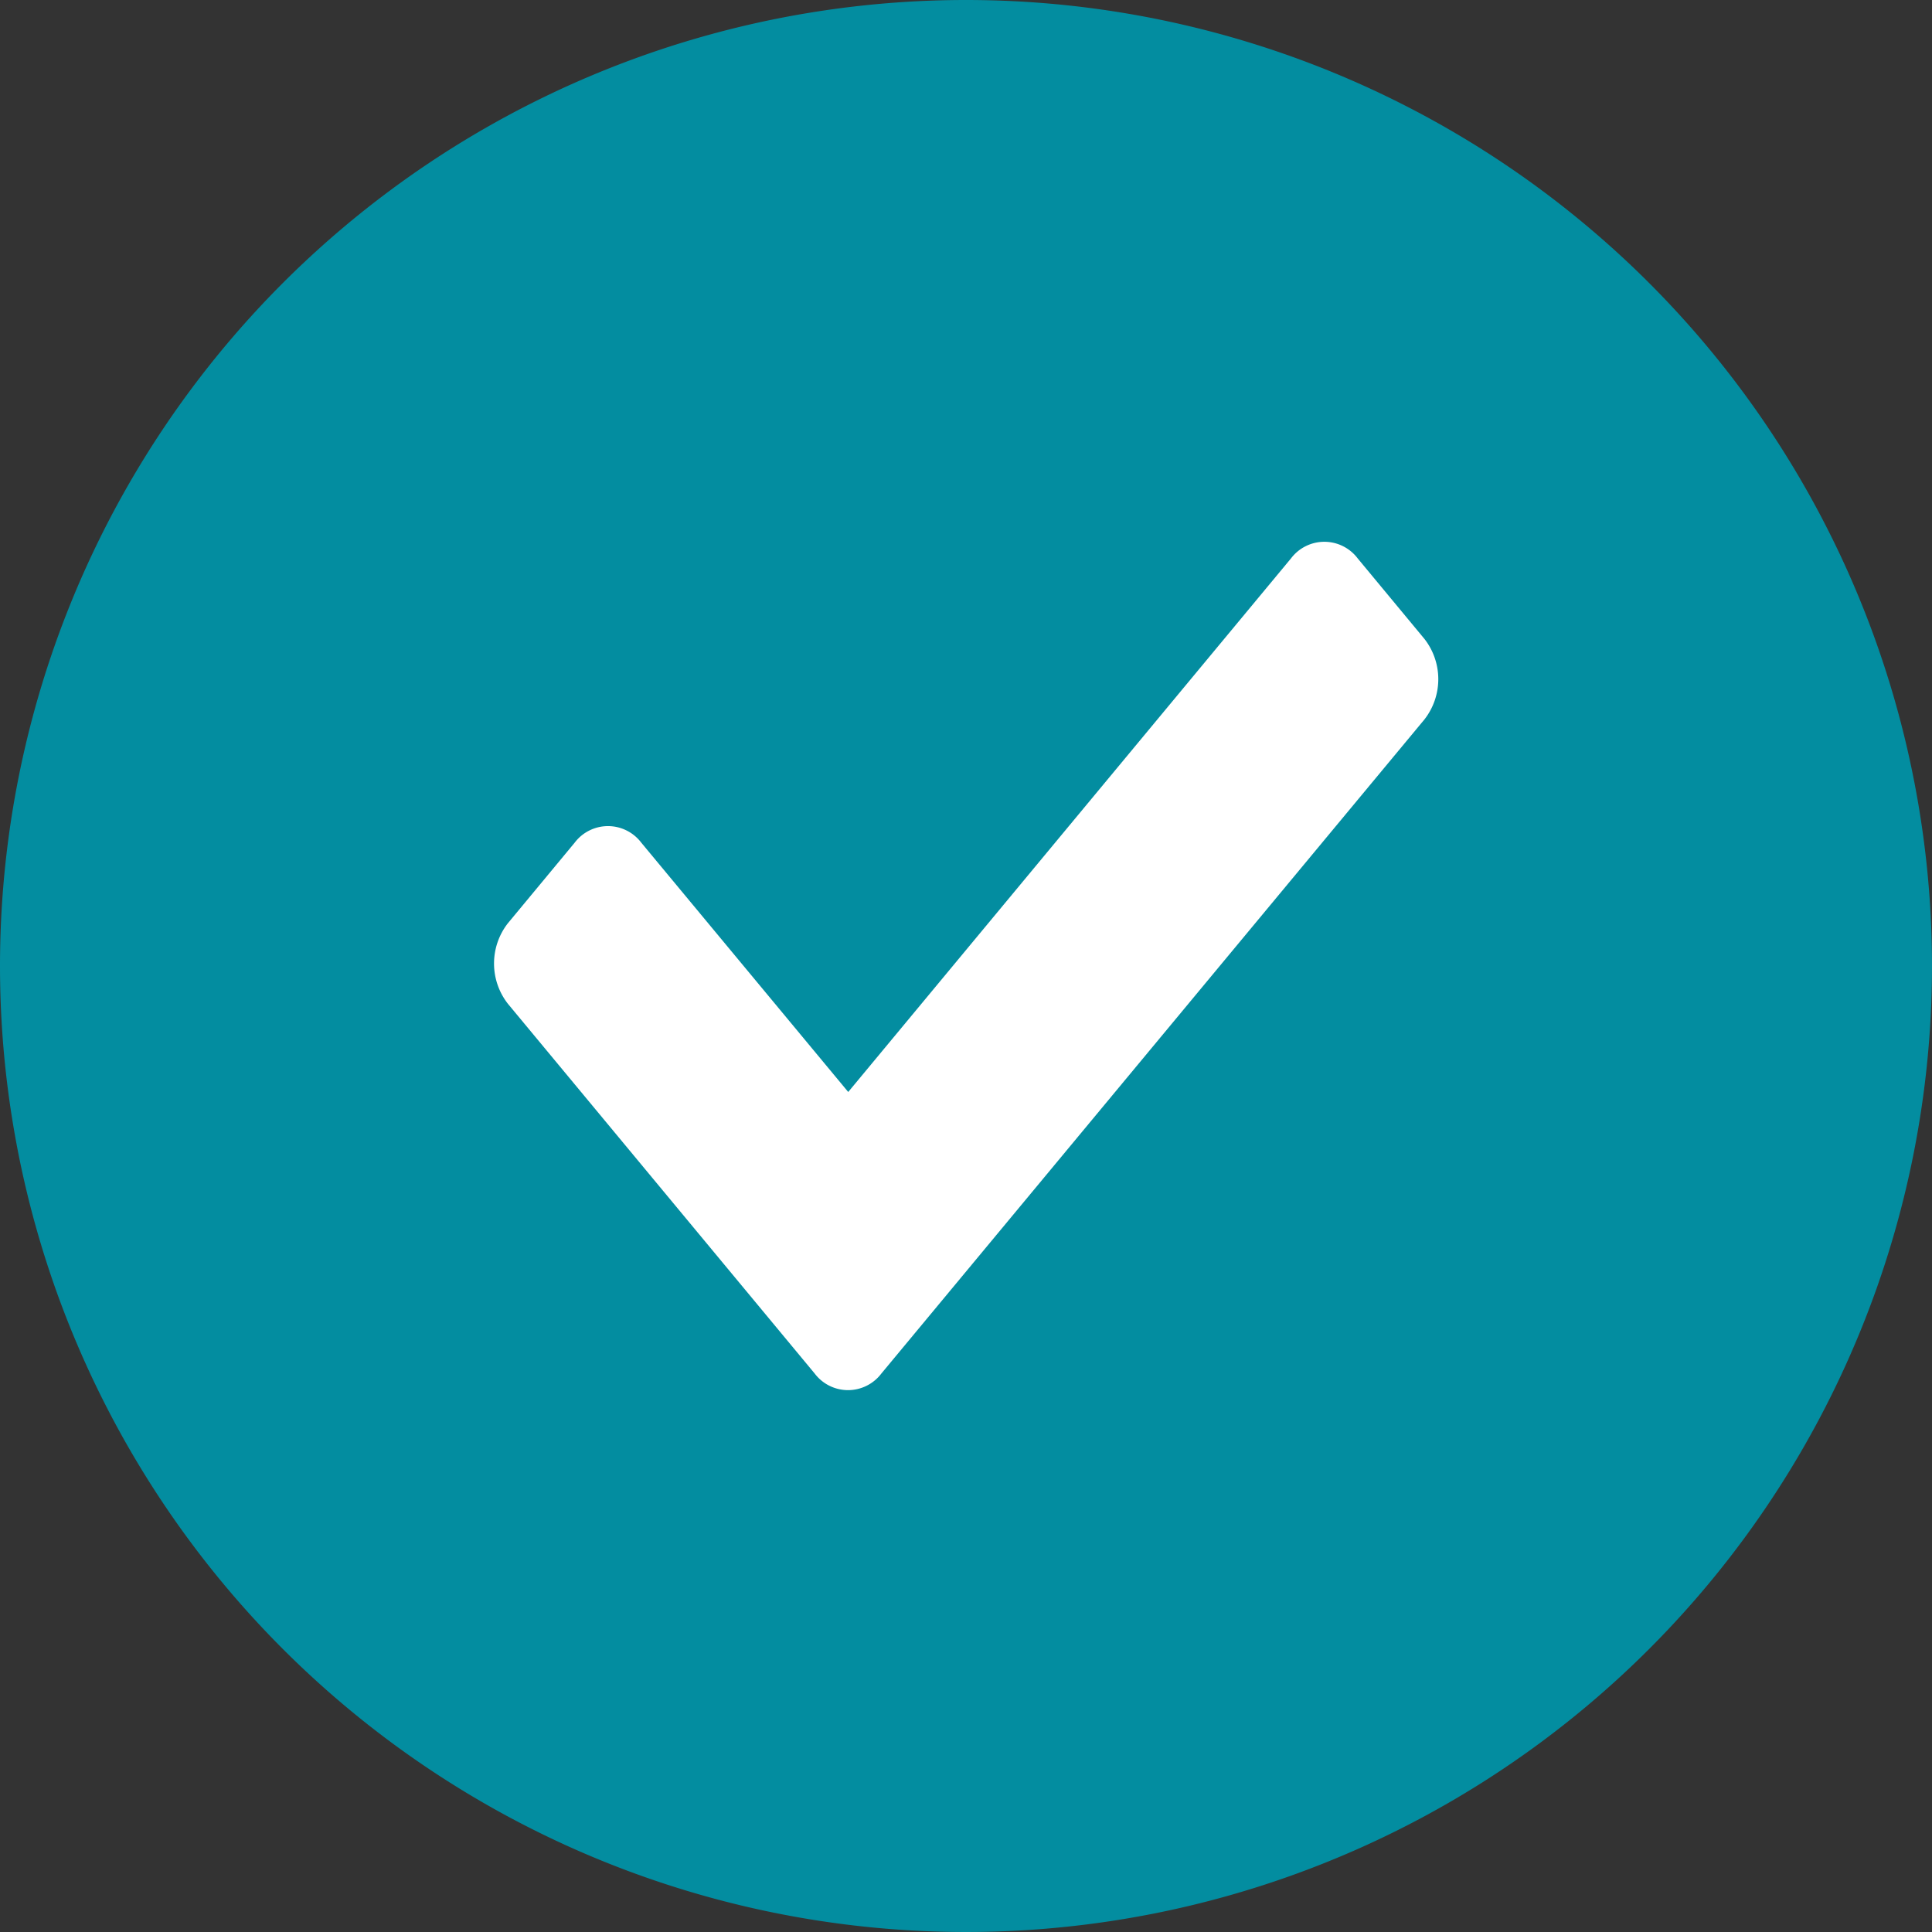 <svg id="selected" xmlns="http://www.w3.org/2000/svg" width="24" height="24" viewBox="0 0 24 24">
  <rect x="0" y="0" width="24" height="24" fill="#333333" stroke="none"/>
  <path id="Path_46285" data-name="Path 46285" d="M12,0A12,12,0,1,1,0,12,12,12,0,0,1,12,0Z" fill="#038da0"/>
  <path id="Icon_awesome-check" data-name="Icon awesome-check" d="M3.983,14.909.172,10.316a.813.813,0,0,1,0-1l.829-1a.519.519,0,0,1,.829,0L4.4,11.412,9.9,4.784a.519.519,0,0,1,.829,0l.829,1a.813.813,0,0,1,0,1L4.812,14.909A.519.519,0,0,1,3.983,14.909Z" transform="translate(6.137 2.153)" fill="#fff"/>
</svg>
